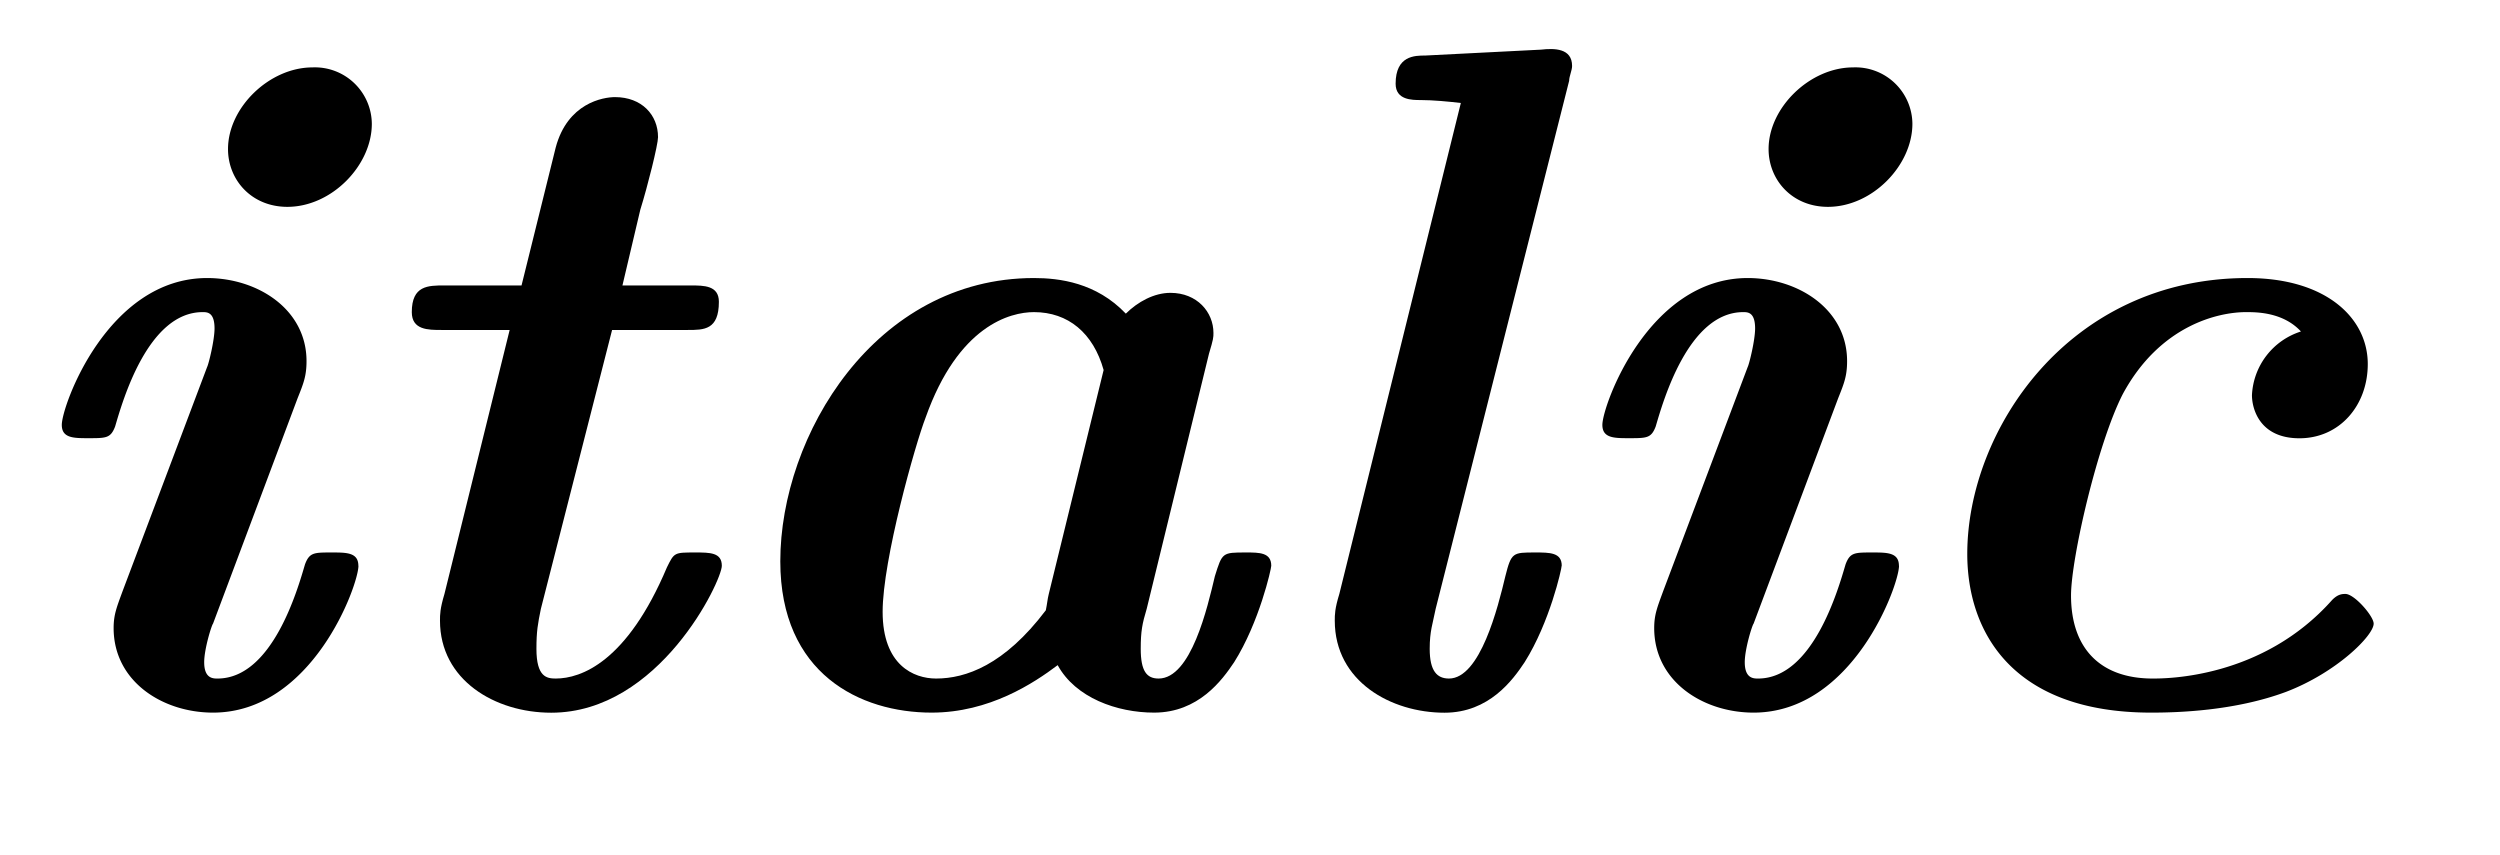 <svg xmlns="http://www.w3.org/2000/svg" xmlns:xlink="http://www.w3.org/1999/xlink" width="26.336" height="9.002"><defs><path id="a" d="M3.89-1.469c0-.14-.124-.14-.28-.14-.188 0-.235 0-.282.125-.078.265-.344 1.203-.922 1.203-.047 0-.14 0-.14-.172 0-.14.078-.39.093-.406l.891-2.375c.063-.157.094-.235.094-.391 0-.547-.516-.875-1.047-.875C1.25-4.5.766-3.156.766-2.953c0 .14.125.14.28.14.188 0 .235 0 .282-.124.078-.266.344-1.204.922-1.204.047 0 .125 0 .125.172 0 .125-.062.375-.078.406l-.89 2.36c-.063.172-.095.25-.095.39 0 .563.516.891 1.047.891 1.047 0 1.532-1.344 1.532-1.547m.141-4.656a.6.6 0 0 0-.625-.594c-.453 0-.89.422-.89.86 0 .328.25.609.625.609.468 0 .89-.437.89-.875m0 0"/><path id="b" d="M4.172-1.469c0-.14-.125-.14-.281-.14-.22 0-.22 0-.297.156-.422 1-.906 1.172-1.172 1.172-.094 0-.203-.016-.203-.313 0-.187.015-.265.047-.422l.75-2.937h.797c.171 0 .328 0 .328-.297 0-.172-.157-.172-.297-.172h-.719l.188-.797c.078-.25.187-.687.187-.765 0-.235-.172-.422-.453-.422-.125 0-.5.062-.625.531l-.36 1.453H1.25c-.172 0-.344 0-.344.281 0 .188.172.188.313.188h.718L1.25-1.172c-.047.156-.047.219-.047.281 0 .625.578.97 1.172.97 1.14 0 1.797-1.391 1.797-1.548m0 0"/><path id="c" d="M6.125-1.469c0-.14-.125-.14-.266-.14-.25 0-.25 0-.328.25-.078.328-.25 1.078-.593 1.078-.125 0-.188-.078-.188-.313 0-.187.016-.265.063-.422l.656-2.687c.047-.156.047-.172.047-.219 0-.219-.172-.422-.453-.422-.172 0-.344.094-.47.219-.312-.328-.702-.375-.968-.375C1.953-4.5.953-2.844.953-1.516c0 1.188.844 1.594 1.594 1.594.61 0 1.078-.312 1.328-.5.188.344.625.5 1.016.5.468 0 .718-.344.843-.531.266-.422.391-.984.391-1.016M3.75-1c-.437.578-.844.719-1.156.719-.235 0-.563-.14-.563-.703 0-.547.344-1.766.453-2.047.344-.969.891-1.11 1.141-1.11.36 0 .625.22.734.61l-.578 2.36c-.015.062-.015.093-.031.171m0 0"/><path id="d" d="M3.297-1.469c0-.14-.125-.14-.281-.14-.235 0-.25 0-.313.25-.078.328-.265 1.078-.594 1.078-.125 0-.203-.078-.203-.313 0-.187.032-.265.063-.422l1.406-5.562c0-.047.031-.11.031-.156 0-.188-.187-.188-.328-.172l-1.219.062c-.109 0-.312 0-.312.297 0 .172.172.172.266.172.125 0 .296.016.421.031L.954-1.172c-.048.156-.048.219-.048.281 0 .641.594.97 1.156.97.47 0 .72-.345.844-.532.266-.422.39-.984.39-1.016m0 0"/><path id="e" d="M5.344-.86c0-.078-.203-.312-.297-.312-.031 0-.078 0-.14.063-.735.828-1.75.828-1.891.828-.547 0-.86-.313-.86-.875 0-.39.281-1.61.547-2.125.39-.719 1-.86 1.297-.86.11 0 .39 0 .578.204a.74.74 0 0 0-.516.671c0 .141.079.454.5.454.422 0 .72-.344.72-.782 0-.484-.438-.906-1.266-.906-1.891 0-2.953 1.61-2.953 2.906C1.063-.78 1.53.078 3 .078c.266 0 .875-.015 1.422-.219.531-.203.922-.593.922-.718m0 0"/></defs><use xlink:href="#a" x="-.115" y="7.429"/><use xlink:href="#b" x="3.432" y="7.429"/><use xlink:href="#c" x="7.267" y="7.429"/><use xlink:href="#d" x="13.155" y="7.429"/><use xlink:href="#a" x="16.114" y="7.429"/><use xlink:href="#e" x="19.661" y="7.429"/></svg>